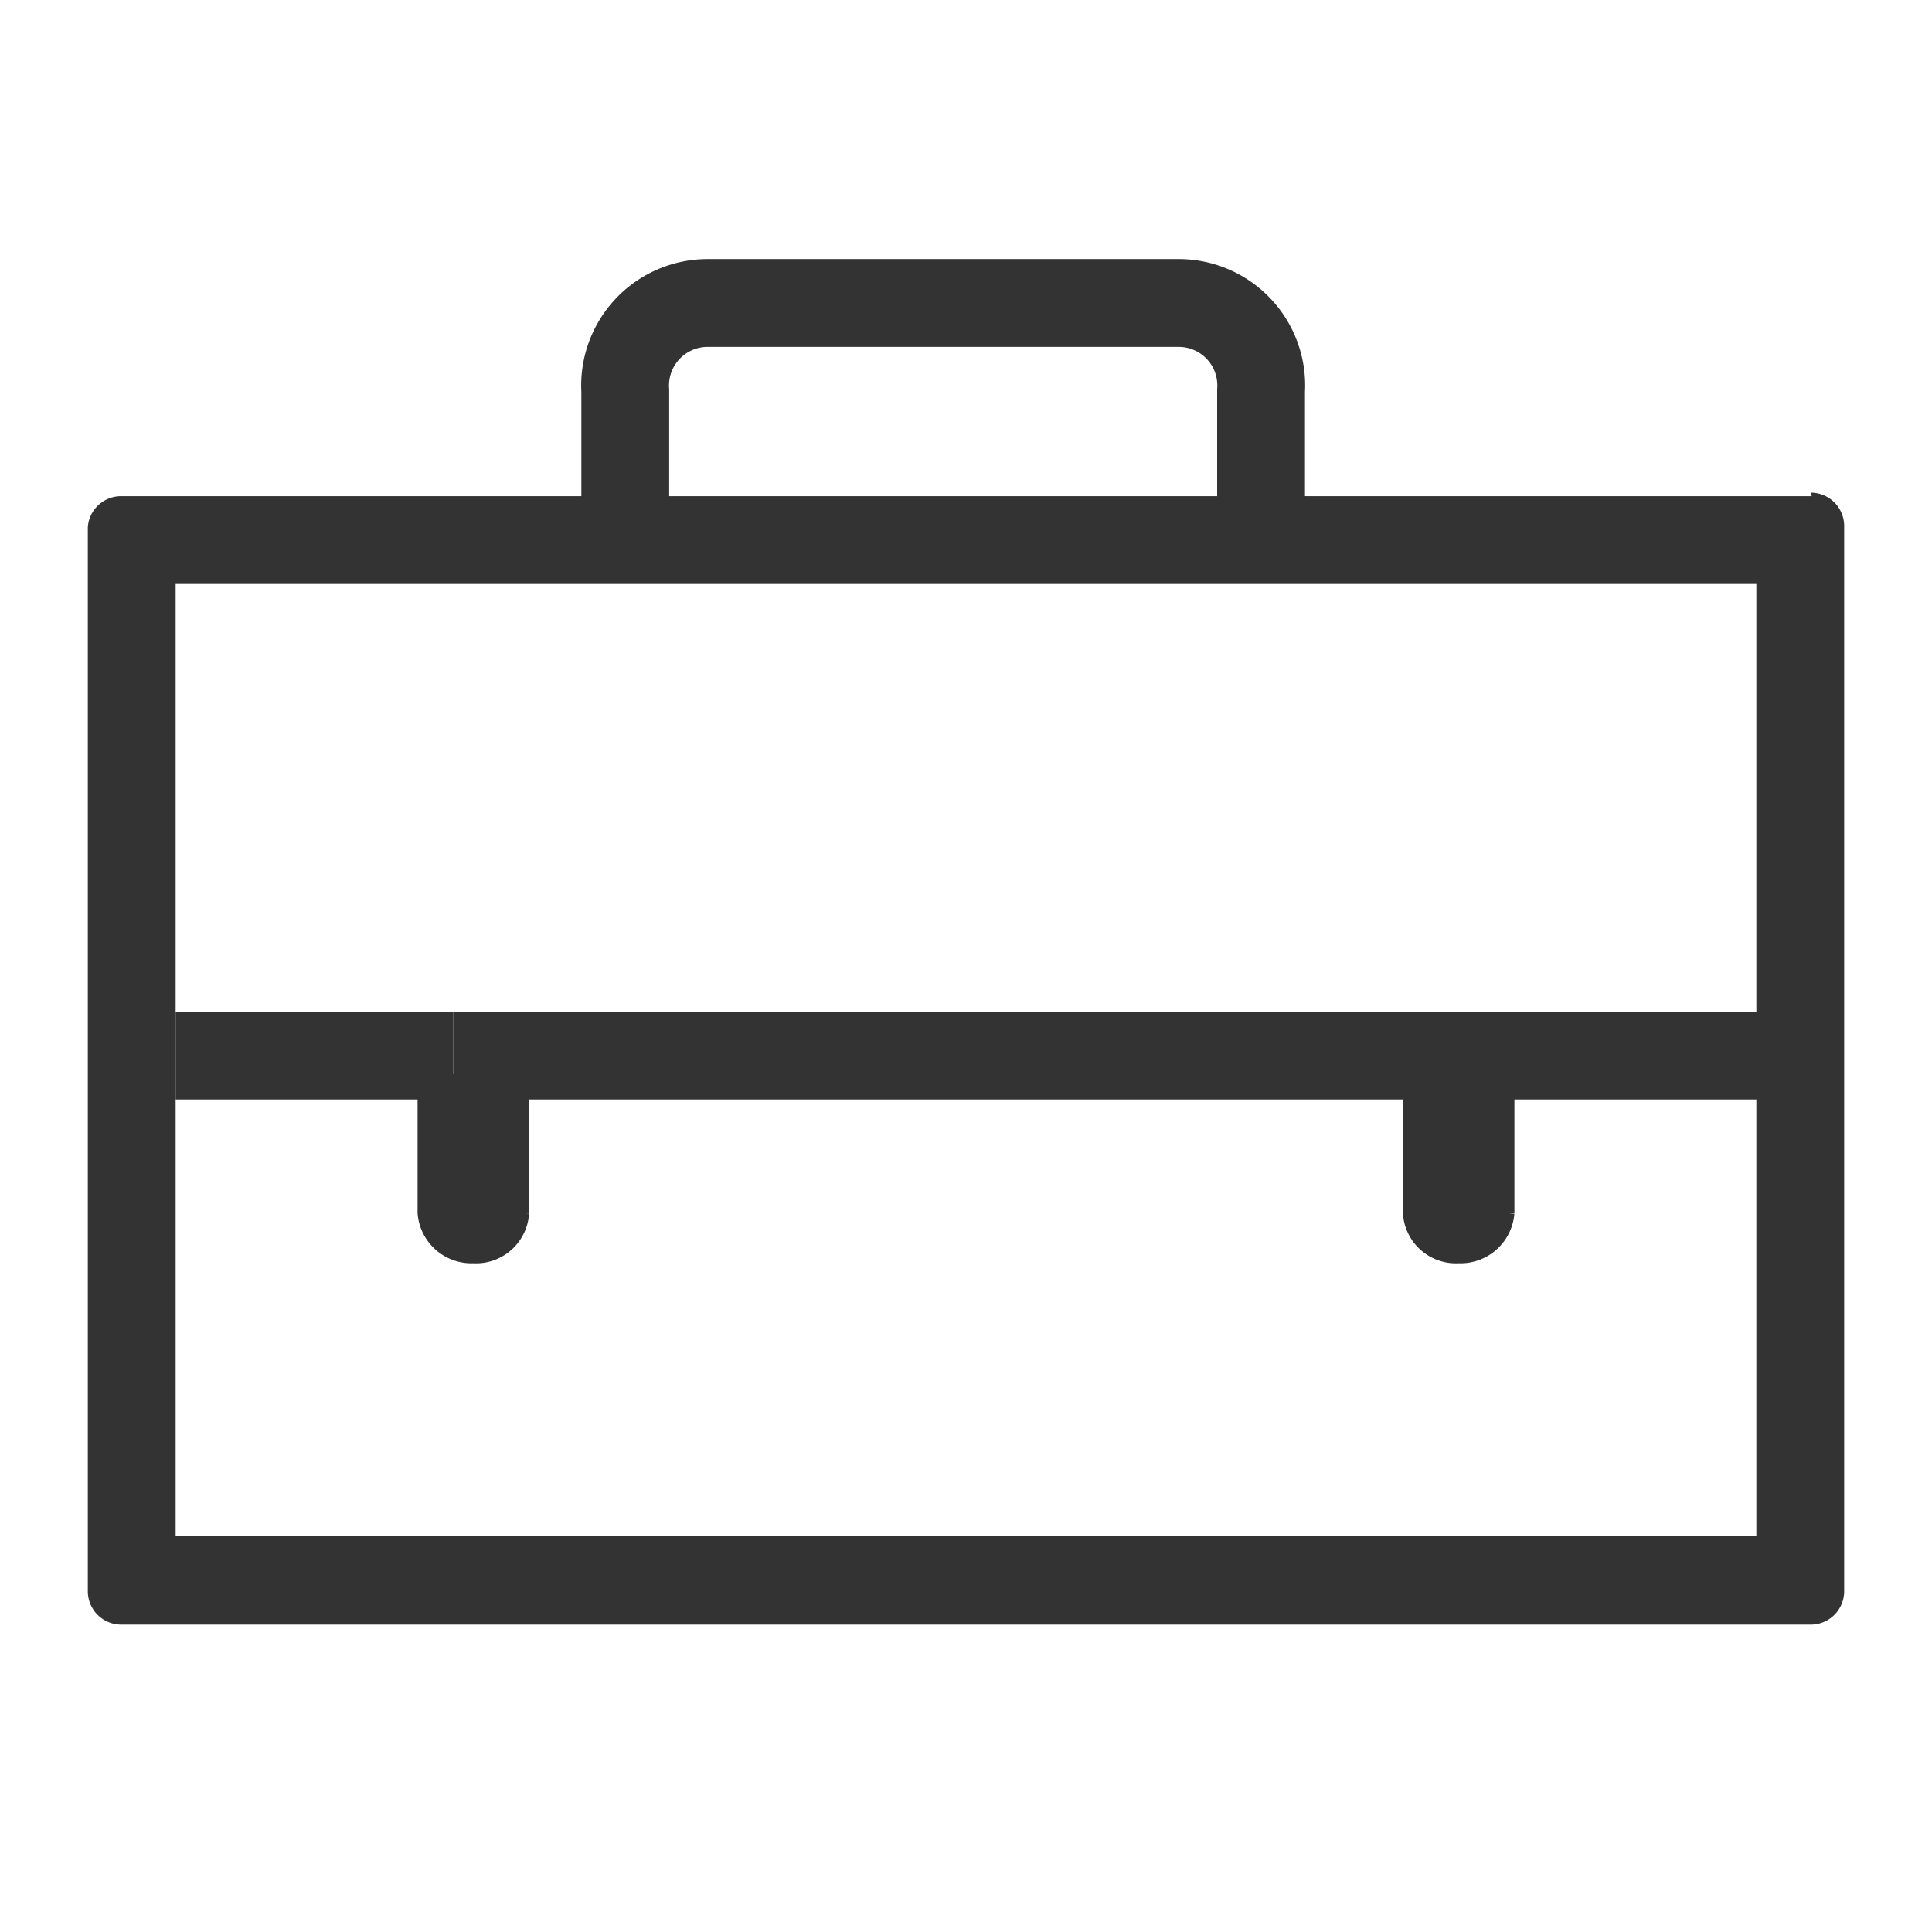 <svg xmlns="http://www.w3.org/2000/svg" viewBox="0 0 22 22"><defs><style>.cls-1,.cls-3,.cls-4{fill:#333;}.cls-2,.cls-5{fill:none;}.cls-2,.cls-3,.cls-4{stroke:#333;}.cls-3{stroke-width:0.27px;}.cls-4{stroke-width:0.27px;}</style></defs><title>bag-icn</title><g id="Layer_2" data-name="Layer 2"><g id="Layer_1-2" data-name="Layer 1"><path class="cls-1" d="M20,6.65V17.49H2V6.65H20m.63-1H1.38A.38.38,0,0,0,1,6V18.12a.38.38,0,0,0,.38.38H20.62a.38.38,0,0,0,.38-.38V6a.38.38,0,0,0-.38-.39Z"/><path class="cls-2" d="M7.12,5.69V4.45a.94.94,0,0,1,.94-1h5.35a.94.94,0,0,1,.95,1V5.69"/><line class="cls-2" x1="16.16" y1="12.02" x2="20.75" y2="12.02"/><line class="cls-2" x1="5.16" y1="12.02" x2="17.16" y2="12.02"/><line class="cls-2" x1="2" y1="12.02" x2="5.16" y2="12.02"/><path class="cls-3" d="M5.89,12.23v1.58a.47.47,0,0,1-.5.44h0a.48.48,0,0,1-.5-.44V12.23"/><path class="cls-4" d="M17.11,12.23v1.58a.48.48,0,0,1-.5.44h0a.47.47,0,0,1-.5-.44V12.23"/><rect class="cls-5" width="22" height="22"/></g></g></svg>